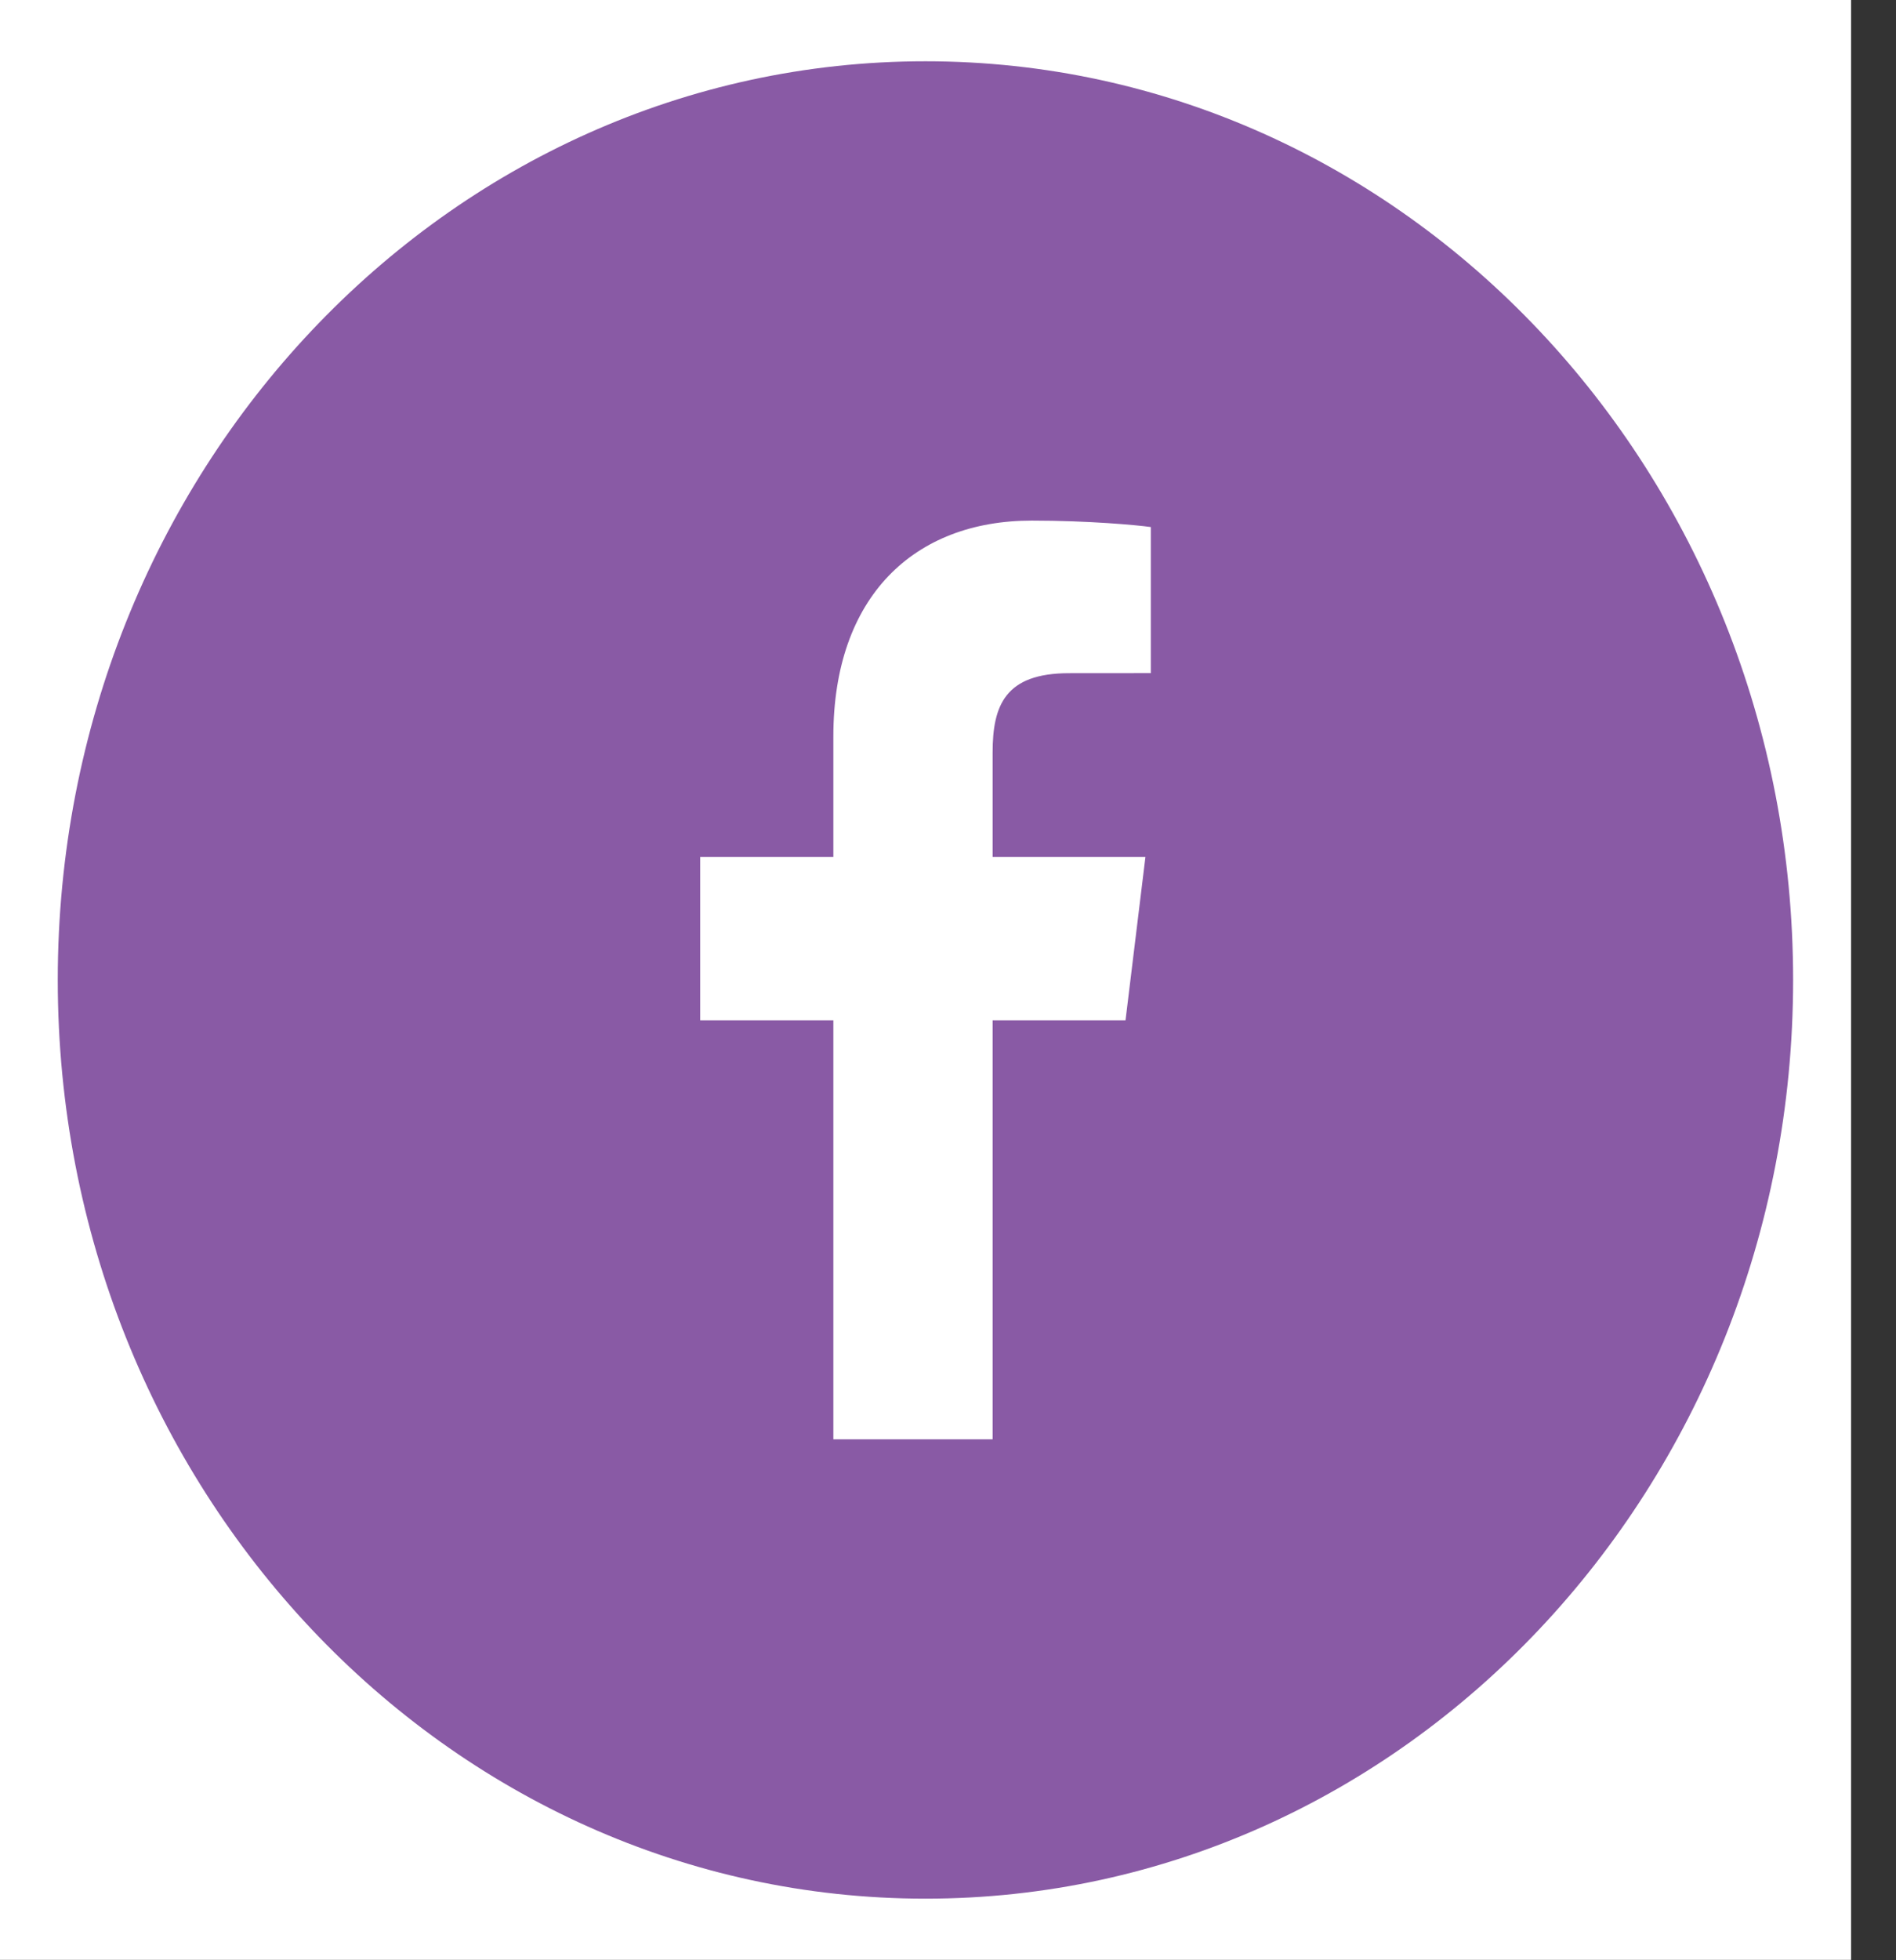 <svg width="30" height="31" viewBox="0 0 30 31" fill="none" xmlns="http://www.w3.org/2000/svg">
<rect x="0" y="0" width="30" height="31" fill="#333333" stroke="none"/>
<rect width="29.289" height="30.994" fill="white"/>
<path fill-rule="evenodd" clip-rule="evenodd" d="M18.209 10.645L16.916 10.646C15.903 10.646 15.706 11.155 15.706 11.902V13.551H18.124L17.809 16.135H15.706V22.762H13.186V16.135H11.079V13.551H13.186V11.647C13.186 9.436 14.462 8.233 16.325 8.233C17.218 8.233 17.985 8.303 18.209 8.335V10.645ZM14.643 0.969C7.061 0.969 0.914 7.473 0.914 15.497C0.914 23.521 7.061 30.026 14.643 30.026C22.226 30.026 28.372 23.521 28.372 15.497C28.372 7.473 22.226 0.969 14.643 0.969Z" fill="#895AA5"/>
</svg>
